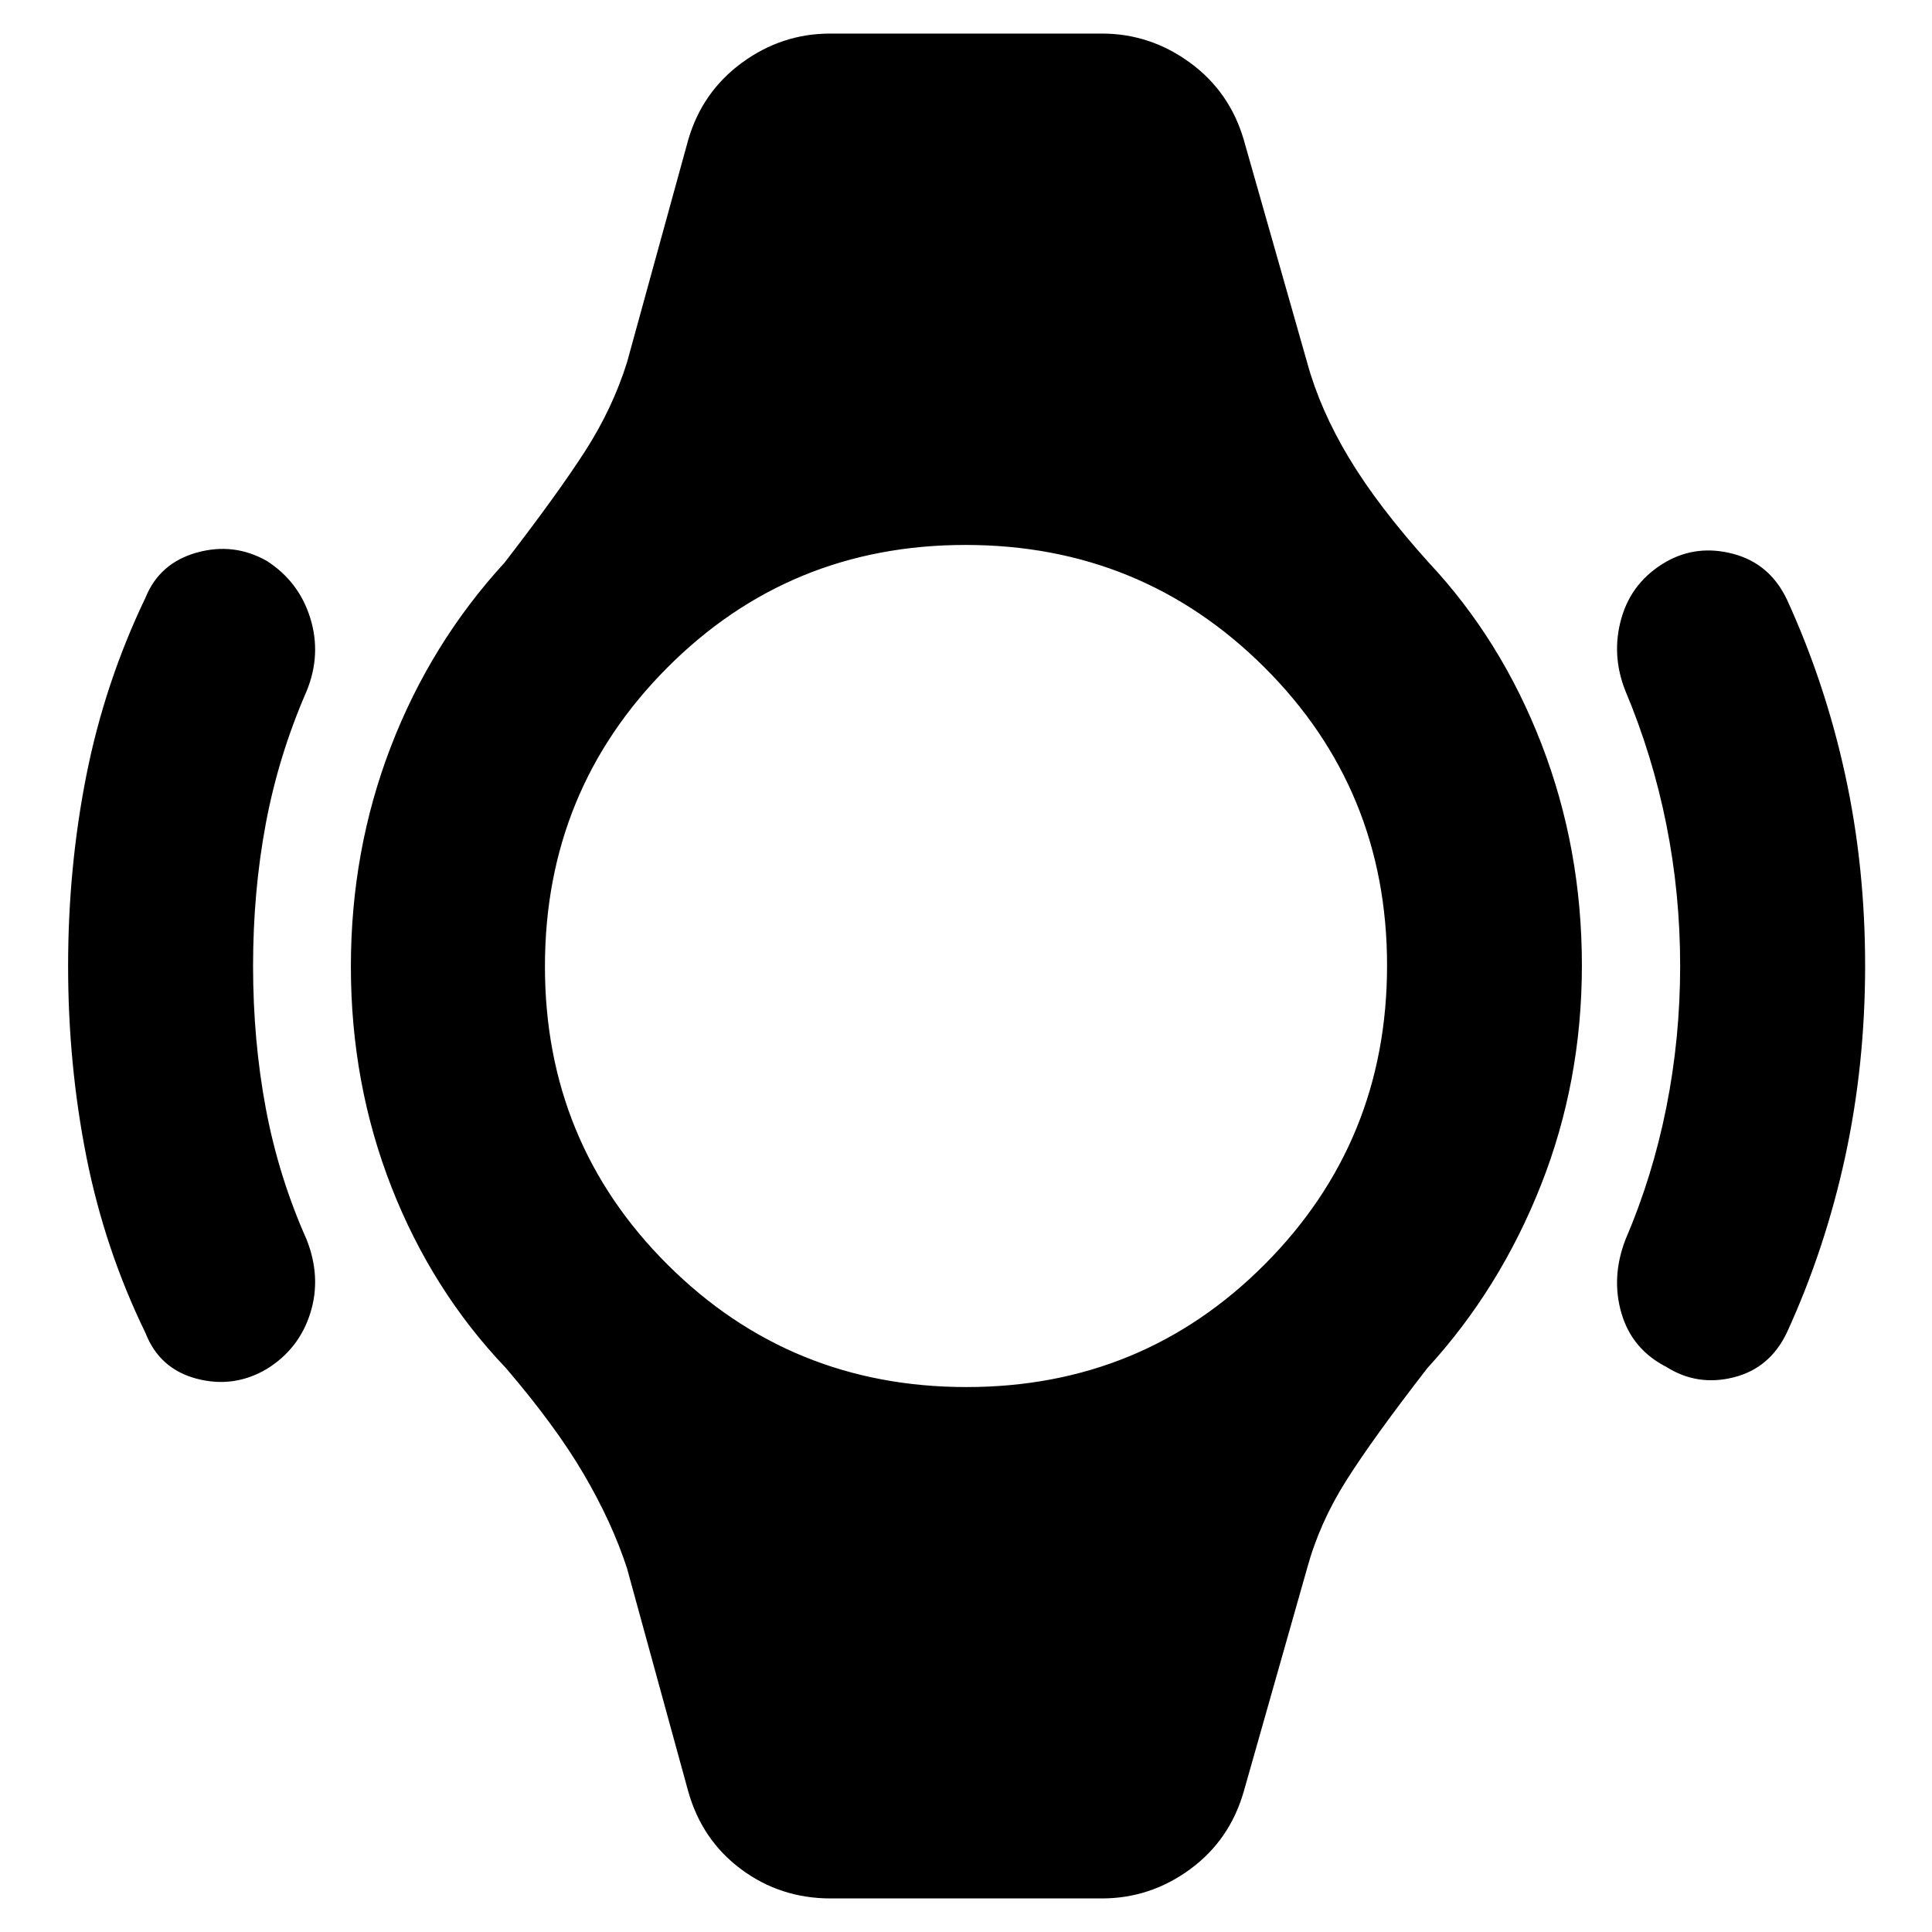 <svg xmlns="http://www.w3.org/2000/svg" height="40" viewBox="0 -960 960 960" width="40"><path d="M33.84-480q0-49 9.11-94.91 9.12-45.9 29.33-88.09 6.97-17.22 25.46-22.41 18.49-5.18 34.93 4.19 15.97 10.32 21.53 28.43 5.57 18.11-1.85 36.22-13.92 31.92-20.26 65.74-6.34 33.82-6.34 70.83t6.34 70.83q6.34 33.82 20.26 65.07 7.42 18.78 1.85 36.56-5.56 17.77-21.53 27.71-16.44 9.76-34.93 4.9-18.49-4.85-25.46-22.74-20.21-41.52-29.33-87.42Q33.84-431 33.84-480Zm892.93-.22q0 49.22-9.89 94.91Q907-339.62 887.96-298q-8.47 17.88-26.55 22.41-18.08 4.52-33.48-5.24-17-8.71-22.23-26.6-5.24-17.89 2-36.67 13.43-31.25 20.29-65.65 6.87-34.4 6.87-70.33t-6.87-70.25q-6.86-34.32-20.29-66.24-7.24-18.11-2-36.34 5.23-18.22 22.23-27.97 15.4-8.71 33.48-3.86 18.08 4.86 26.55 22.74 19.04 41.62 28.92 87.09 9.89 45.47 9.89 94.69ZM412.74-16.68q-24.97 0-44.46-14.49-19.48-14.48-26.32-38.74l-30.42-110.87q-7.42-22.74-21.47-46.71-14.05-23.96-38.68-52.73-36.71-38.46-56.88-89.95-20.16-51.5-20.16-109.51 0-57.71 19.83-109.22t56.55-91.55q26.14-33.88 39.86-55.15 13.72-21.27 20.95-44.28l30.42-110.58q6.94-23.89 26.71-38.37 19.77-14.49 43.84-14.49h134.98q24.07 0 43.84 14.49 19.77 14.48 26.71 38.37l31.47 110.58q6.37 23.4 20.76 47.37 14.38 23.96 39.67 52.06 36.05 38.46 56.07 90.29 20.02 51.83 20.02 109.84 0 57.71-20.36 109.22-20.35 51.51-56.4 90.88-26.81 34.55-40.19 55.68-13.39 21.12-19.57 43.76L618.04-69.91q-6.94 24.26-26.71 38.74-19.77 14.49-43.84 14.49H412.74Zm67.5-254.1q87.46 0 148.22-61 60.76-61 60.76-148.46 0-87.46-61-148.22-61-60.76-148.46-60.76-87.46 0-148.22 61-60.76 61-60.76 148.46 0 87.46 61 148.22 61 60.76 148.46 60.76Z"/></svg>